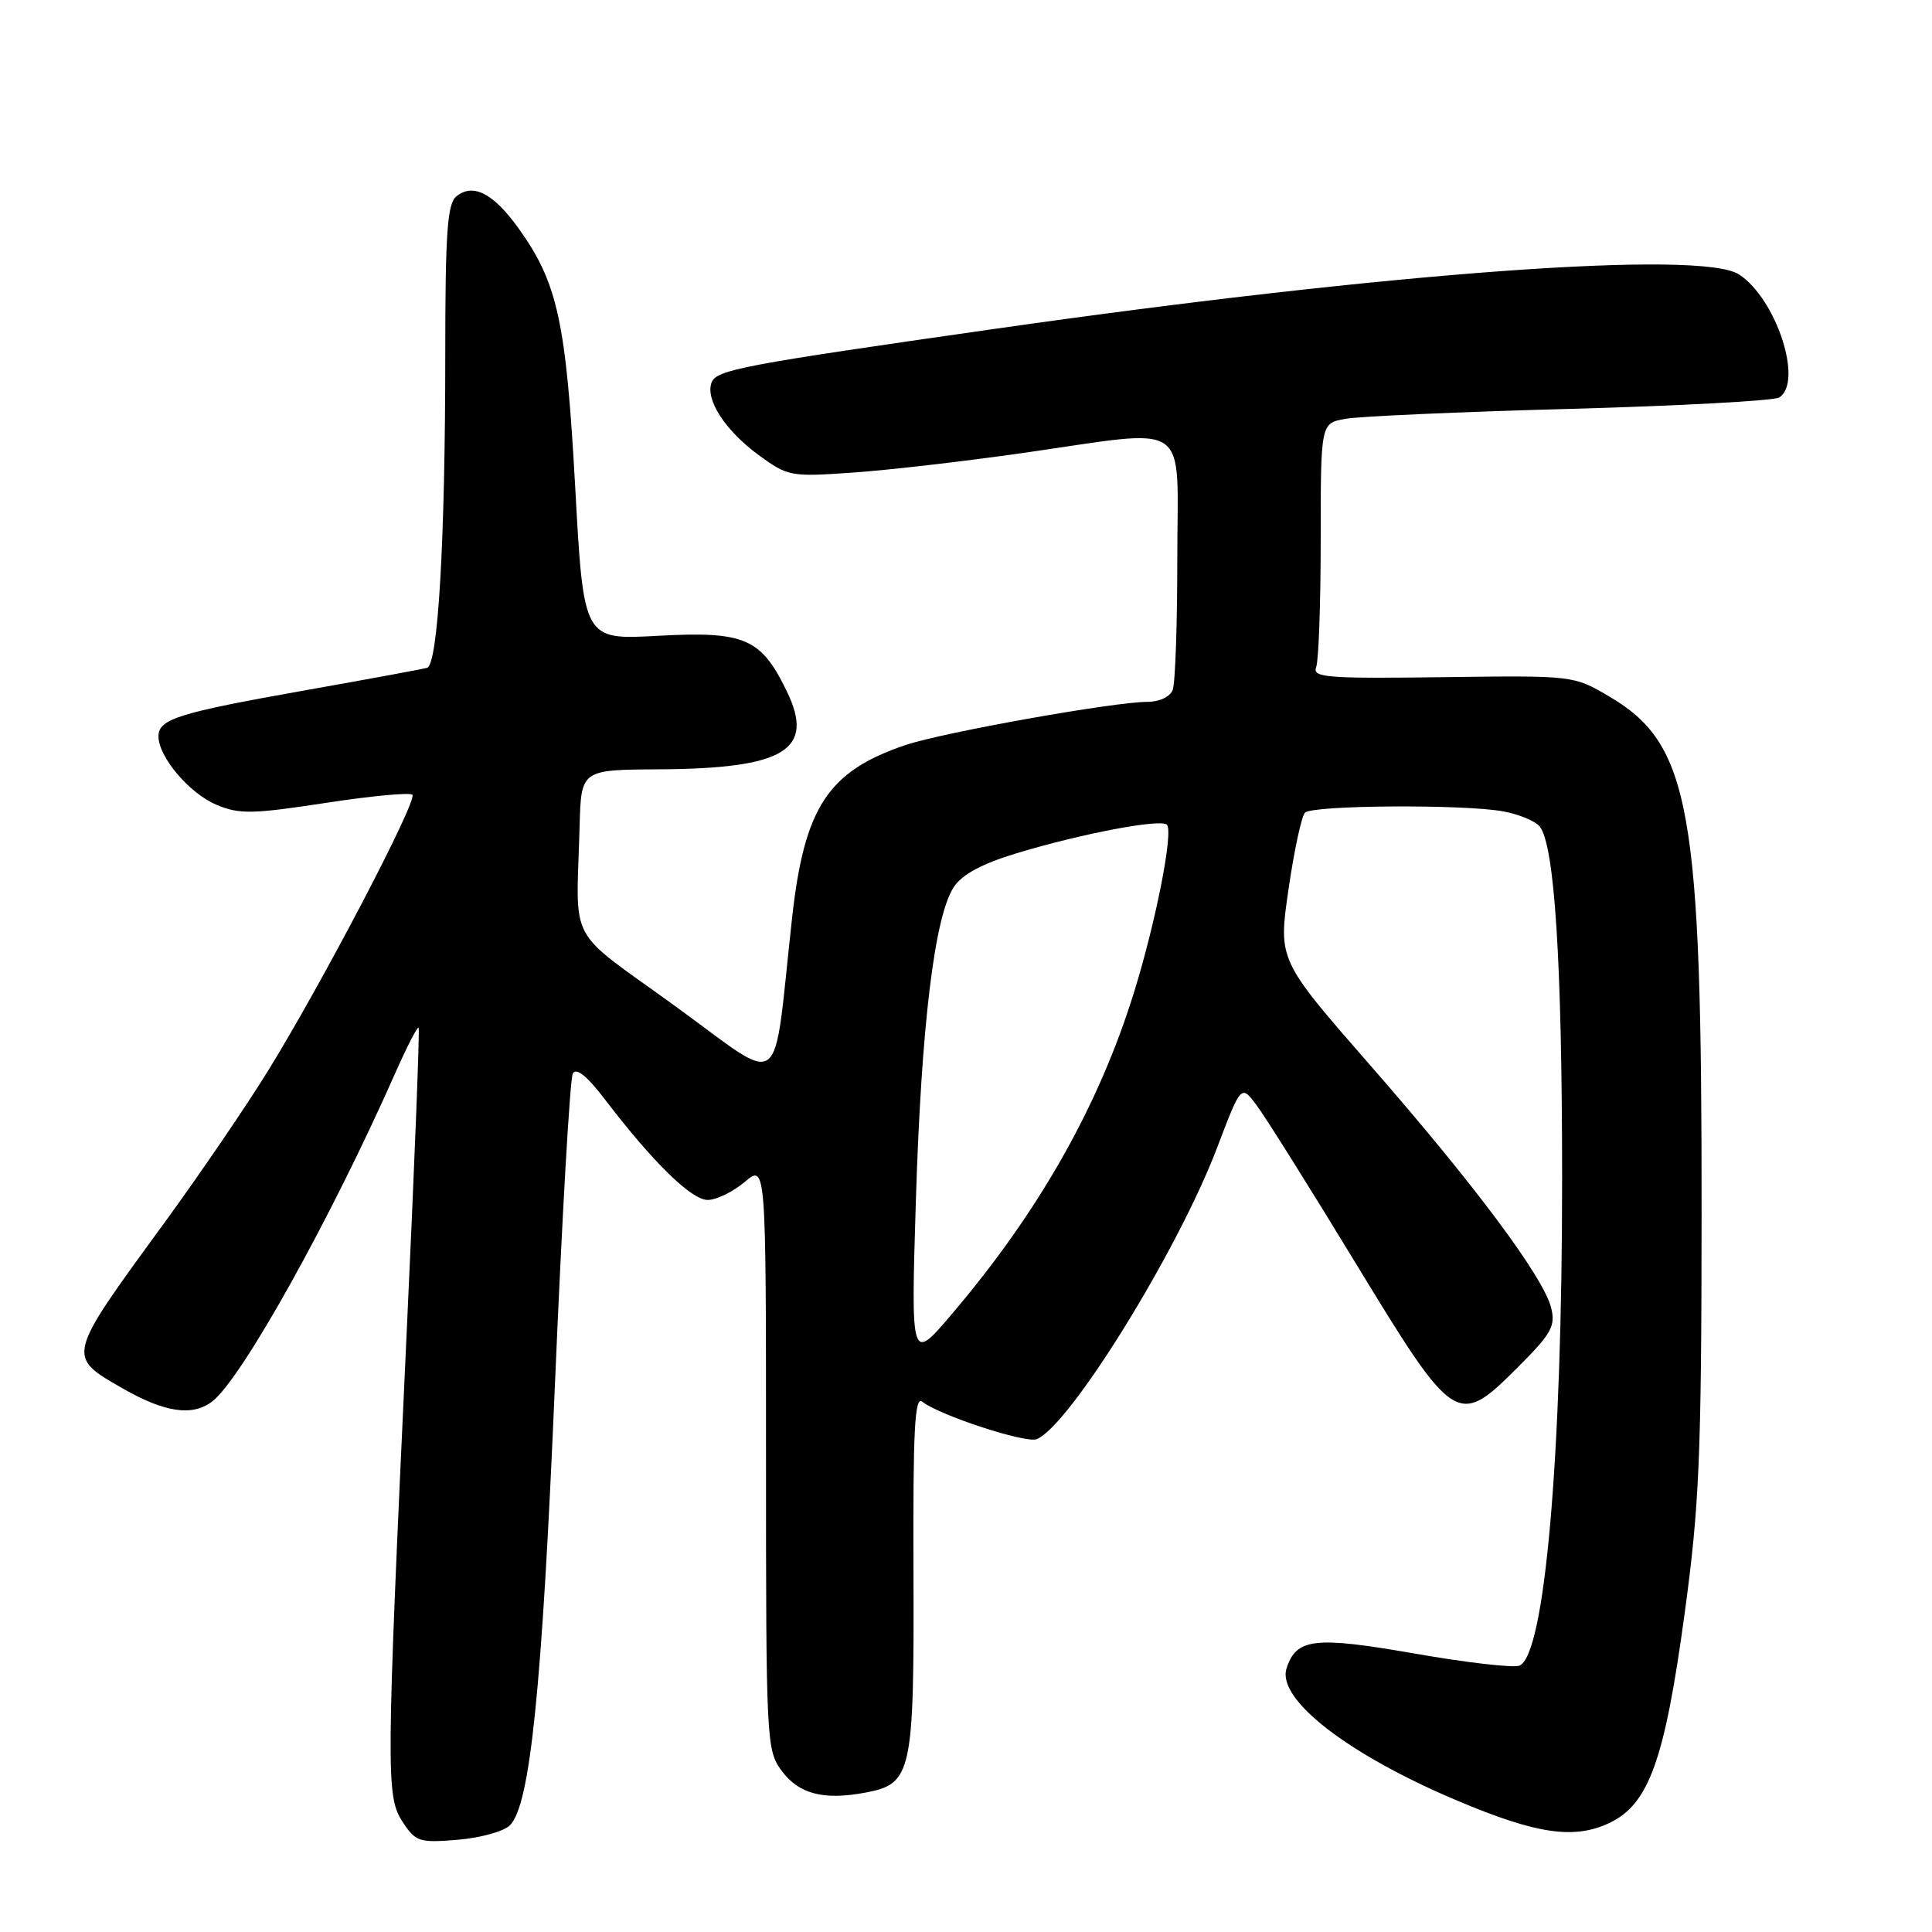 <?xml version="1.0" encoding="UTF-8" standalone="no"?>
<!DOCTYPE svg PUBLIC "-//W3C//DTD SVG 1.1//EN" "http://www.w3.org/Graphics/SVG/1.1/DTD/svg11.dtd" >
<svg xmlns="http://www.w3.org/2000/svg" xmlns:xlink="http://www.w3.org/1999/xlink" version="1.1" viewBox="0 0 256 256">
 <g >
 <path fill="currentColor"
d=" M 67.57 241.86 C 70.25 239.17 71.82 223.83 73.53 183.50 C 74.46 161.50 75.52 142.94 75.90 142.25 C 76.35 141.41 77.80 142.58 80.21 145.75 C 86.54 154.03 91.62 159.00 93.77 159.00 C 94.91 159.00 97.12 157.93 98.67 156.62 C 101.50 154.24 101.50 154.24 101.50 193.05 C 101.50 230.89 101.55 231.92 103.60 234.67 C 105.86 237.72 109.15 238.57 114.67 237.53 C 120.83 236.38 121.13 234.97 121.04 208.44 C 120.97 189.33 121.20 184.91 122.22 185.74 C 124.45 187.52 135.87 191.26 137.35 190.70 C 141.65 189.05 156.04 165.82 161.26 152.11 C 164.45 143.72 164.45 143.72 166.47 146.40 C 167.59 147.87 173.49 157.27 179.58 167.29 C 192.79 188.99 193.10 189.19 201.19 181.10 C 205.58 176.71 206.14 175.70 205.53 173.28 C 204.51 169.20 195.35 156.92 181.54 141.13 C 169.37 127.20 169.37 127.20 170.73 117.86 C 171.48 112.71 172.46 108.14 172.92 107.68 C 173.92 106.68 194.09 106.55 199.23 107.52 C 201.26 107.90 203.41 108.79 204.00 109.49 C 205.99 111.89 206.98 127.41 206.99 156.00 C 207.00 193.11 204.69 219.41 201.32 220.71 C 200.51 221.02 194.25 220.30 187.42 219.10 C 174.15 216.79 171.75 217.07 170.47 221.09 C 169.17 225.18 178.64 232.50 193.13 238.61 C 203.62 243.04 208.59 243.76 213.26 241.55 C 218.48 239.07 220.58 233.24 223.22 213.82 C 225.17 199.49 225.45 193.04 225.47 161.00 C 225.51 107.13 224.00 98.61 213.22 92.28 C 208.50 89.50 208.50 89.50 191.15 89.73 C 175.79 89.93 173.87 89.78 174.40 88.40 C 174.73 87.54 175.00 79.92 175.00 71.46 C 175.00 56.09 175.00 56.09 178.25 55.50 C 180.04 55.17 193.43 54.57 208.00 54.18 C 222.57 53.78 235.06 53.10 235.75 52.67 C 238.98 50.64 235.38 39.61 230.44 36.37 C 225.42 33.08 184.34 36.08 132.00 43.55 C 98.24 48.37 94.94 49.00 94.29 50.68 C 93.43 52.93 96.09 57.04 100.50 60.28 C 104.39 63.13 104.74 63.20 113.00 62.62 C 117.67 62.30 127.80 61.13 135.50 60.03 C 158.17 56.79 156.00 55.32 156.00 73.92 C 156.00 82.67 155.73 90.55 155.39 91.42 C 155.04 92.33 153.62 93.00 152.02 93.00 C 147.62 93.00 124.94 97.05 120.00 98.72 C 109.70 102.19 106.57 106.97 104.95 121.68 C 102.33 145.39 104.19 143.99 89.50 133.34 C 74.89 122.75 76.37 125.53 76.80 109.50 C 77.00 102.00 77.00 102.00 87.25 101.94 C 103.98 101.85 108.04 99.38 104.25 91.59 C 100.83 84.54 98.68 83.62 87.12 84.25 C 77.33 84.79 77.33 84.79 76.22 64.59 C 75.01 42.61 73.89 37.47 68.72 30.27 C 65.37 25.59 62.66 24.21 60.45 26.04 C 59.27 27.02 59.00 30.95 59.00 46.97 C 59.00 71.60 58.04 88.08 56.59 88.49 C 55.99 88.66 48.75 90.00 40.50 91.46 C 23.60 94.46 21.00 95.27 21.00 97.57 C 21.00 100.31 25.11 105.15 28.71 106.65 C 31.71 107.91 33.47 107.87 43.09 106.40 C 49.12 105.47 54.31 104.98 54.64 105.31 C 55.37 106.03 42.63 130.39 35.44 142.01 C 32.53 146.72 26.32 155.81 21.65 162.21 C 8.74 179.89 8.79 179.69 16.25 183.97 C 21.84 187.17 25.49 187.71 28.12 185.70 C 31.99 182.75 43.84 161.50 52.38 142.17 C 53.92 138.69 55.31 135.99 55.47 136.17 C 55.63 136.35 54.92 154.50 53.89 176.50 C 51.16 235.24 51.13 238.02 53.35 241.41 C 55.08 244.05 55.55 244.20 60.65 243.78 C 63.65 243.53 66.76 242.67 67.57 241.86 Z  M 121.36 159.00 C 122.08 135.88 123.83 121.44 126.38 117.54 C 127.48 115.87 130.11 114.45 134.74 113.05 C 143.30 110.46 153.80 108.46 154.62 109.28 C 155.51 110.18 153.17 122.13 150.26 131.50 C 145.57 146.60 137.64 160.59 126.10 174.15 C 120.70 180.50 120.70 180.50 121.36 159.00 Z "/>
</g>
</svg>